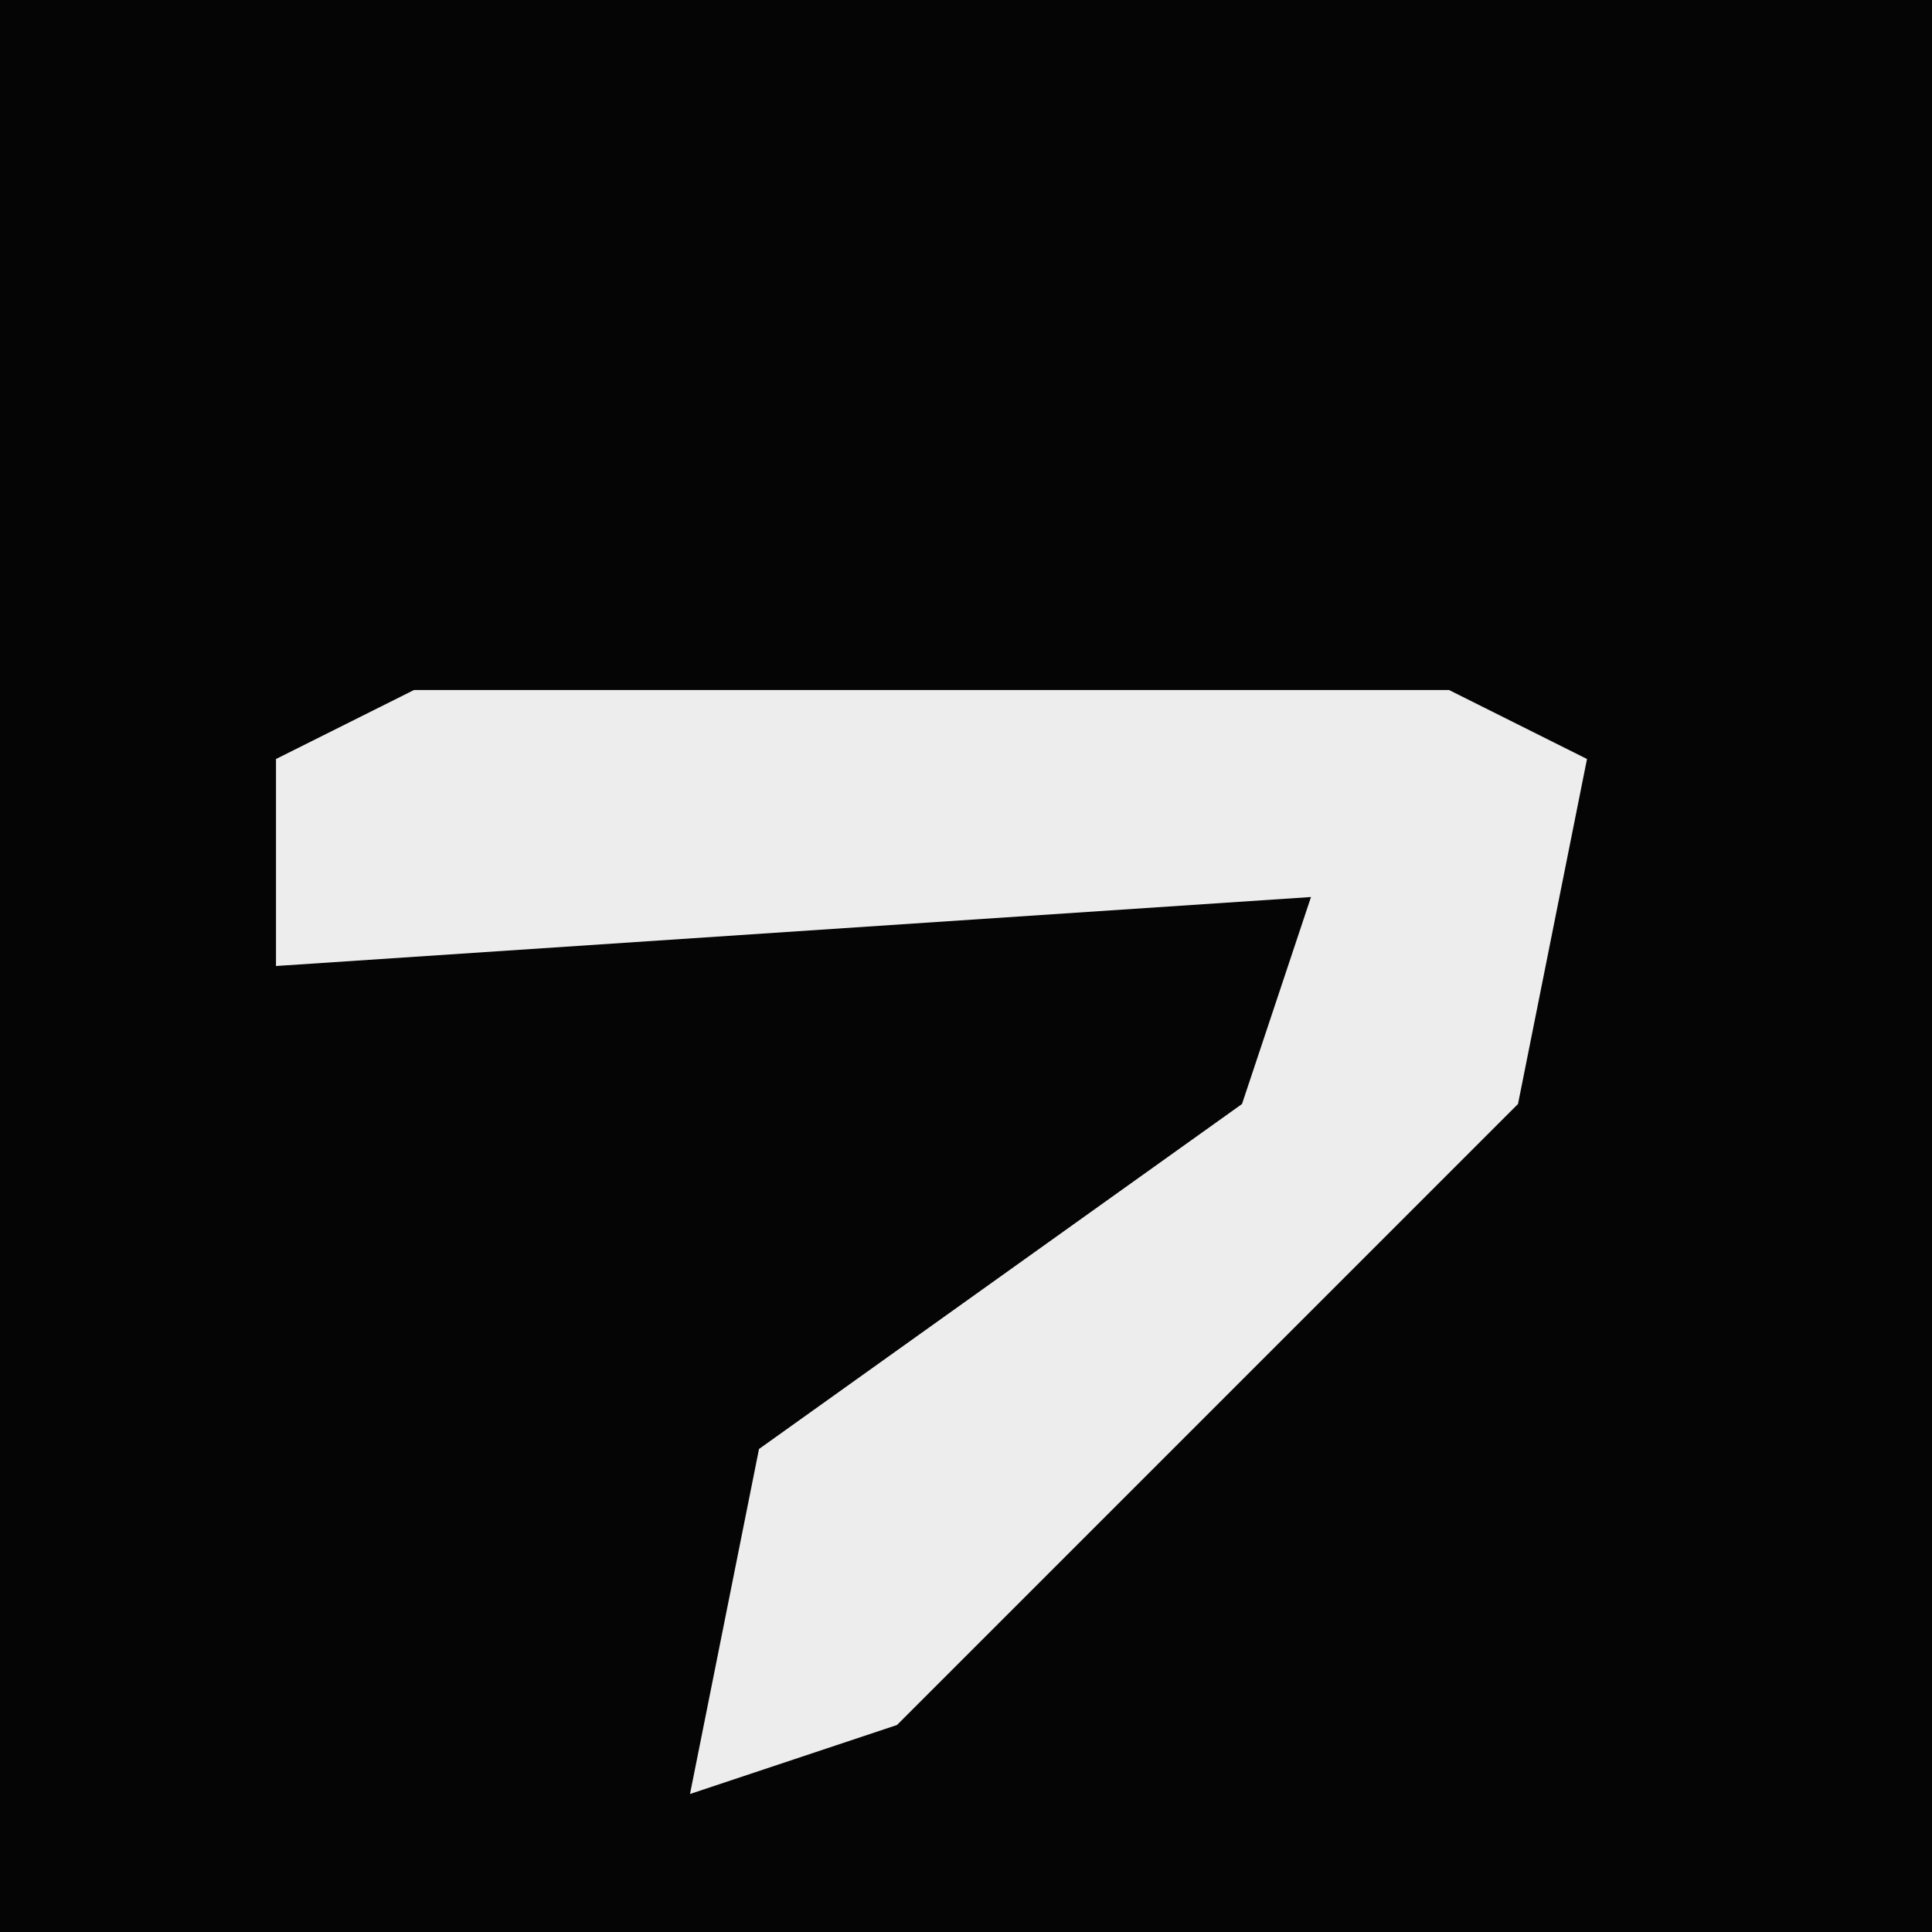 <?xml version="1.0" encoding="UTF-8"?>
<svg version="1.1" xmlns="http://www.w3.org/2000/svg" width="28" height="28">
<path d="M0,0 L28,0 L28,28 L0,28 Z " fill="#050505" transform="translate(0,0)"/>
<path d="M0,0 L15,0 L17,1 L16,6 L12,10 L7,15 L4,16 L5,11 L12,6 L13,3 L-2,4 L-2,1 Z " fill="#EDEDED" transform="translate(6,10)"/>
</svg>

